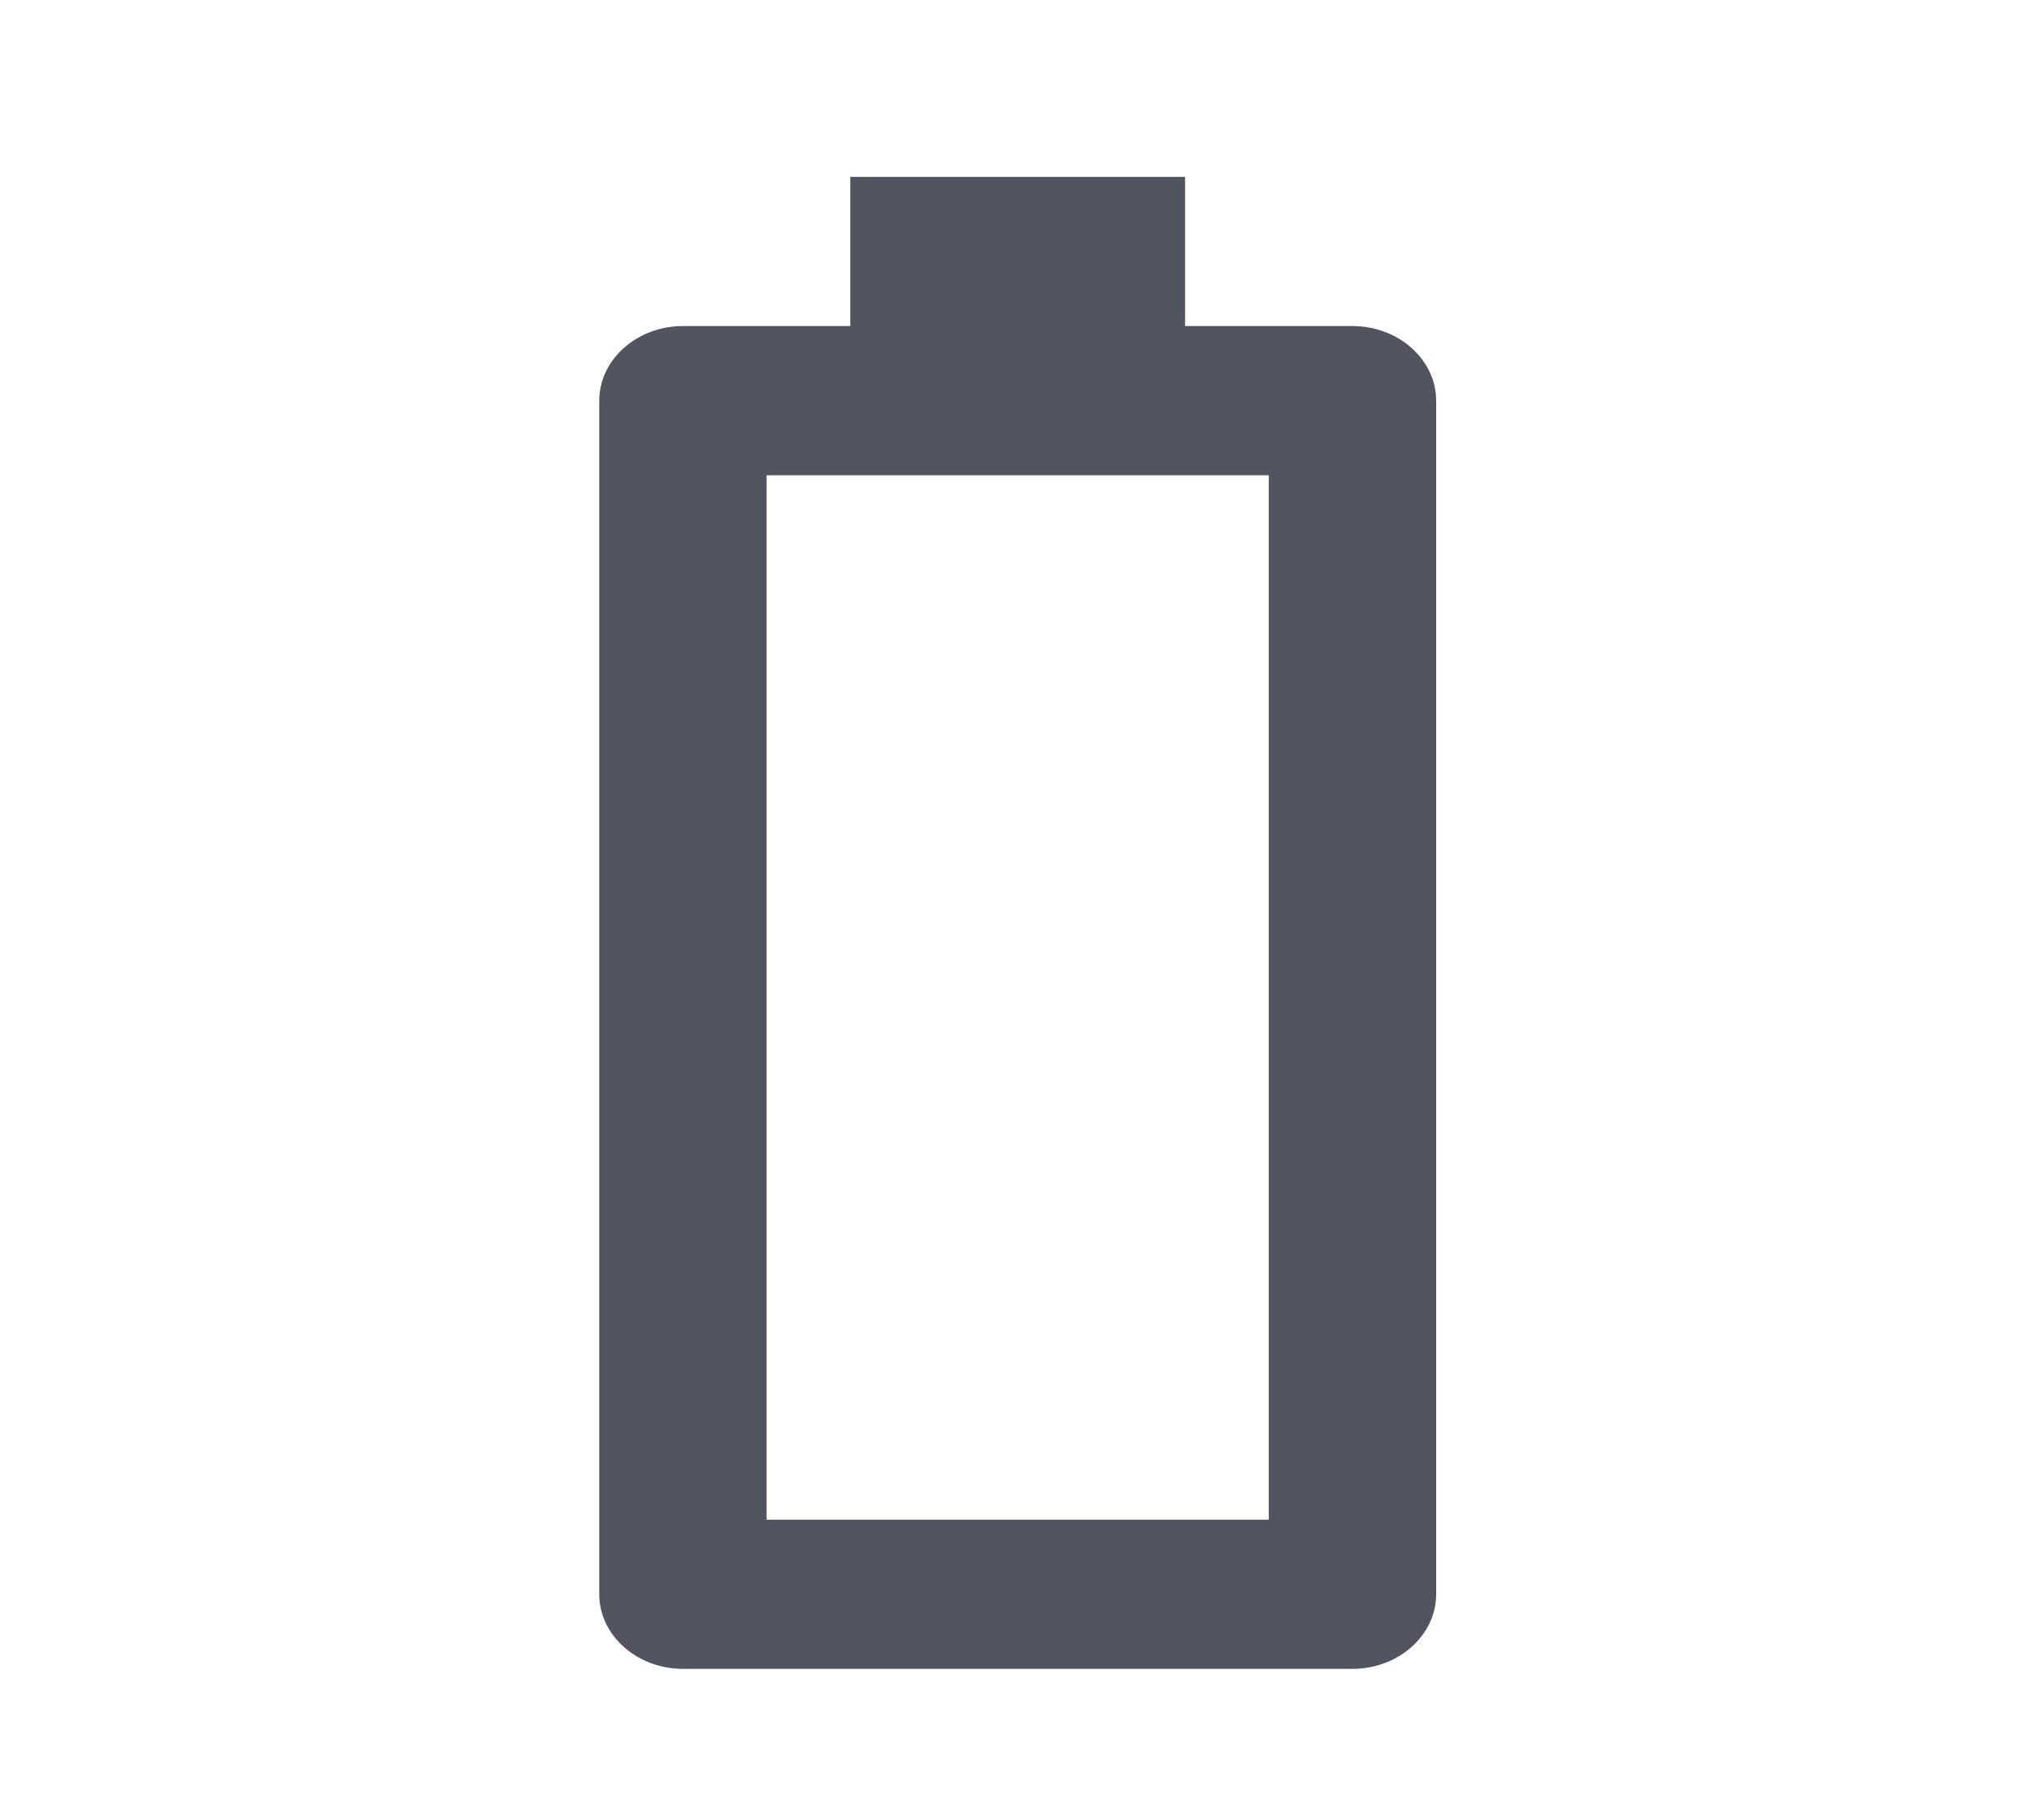 <svg width="65" height="58" viewBox="0 0 65 58" fill="none" xmlns="http://www.w3.org/2000/svg">
<g id="battery_0_bar">
<path id="Vector" d="M45.76 12.769V50.811C45.76 52.119 44.56 53.189 43.094 53.189H21.76C20.294 53.189 19.094 52.119 19.094 50.811V12.769C19.094 11.462 20.294 10.392 21.76 10.392H27.094V5.636H37.76V10.392H43.094C44.56 10.392 45.76 11.462 45.76 12.769ZM40.427 15.147H24.427V48.434H40.427V15.147Z" fill="#525560"/>
</g>
</svg>

